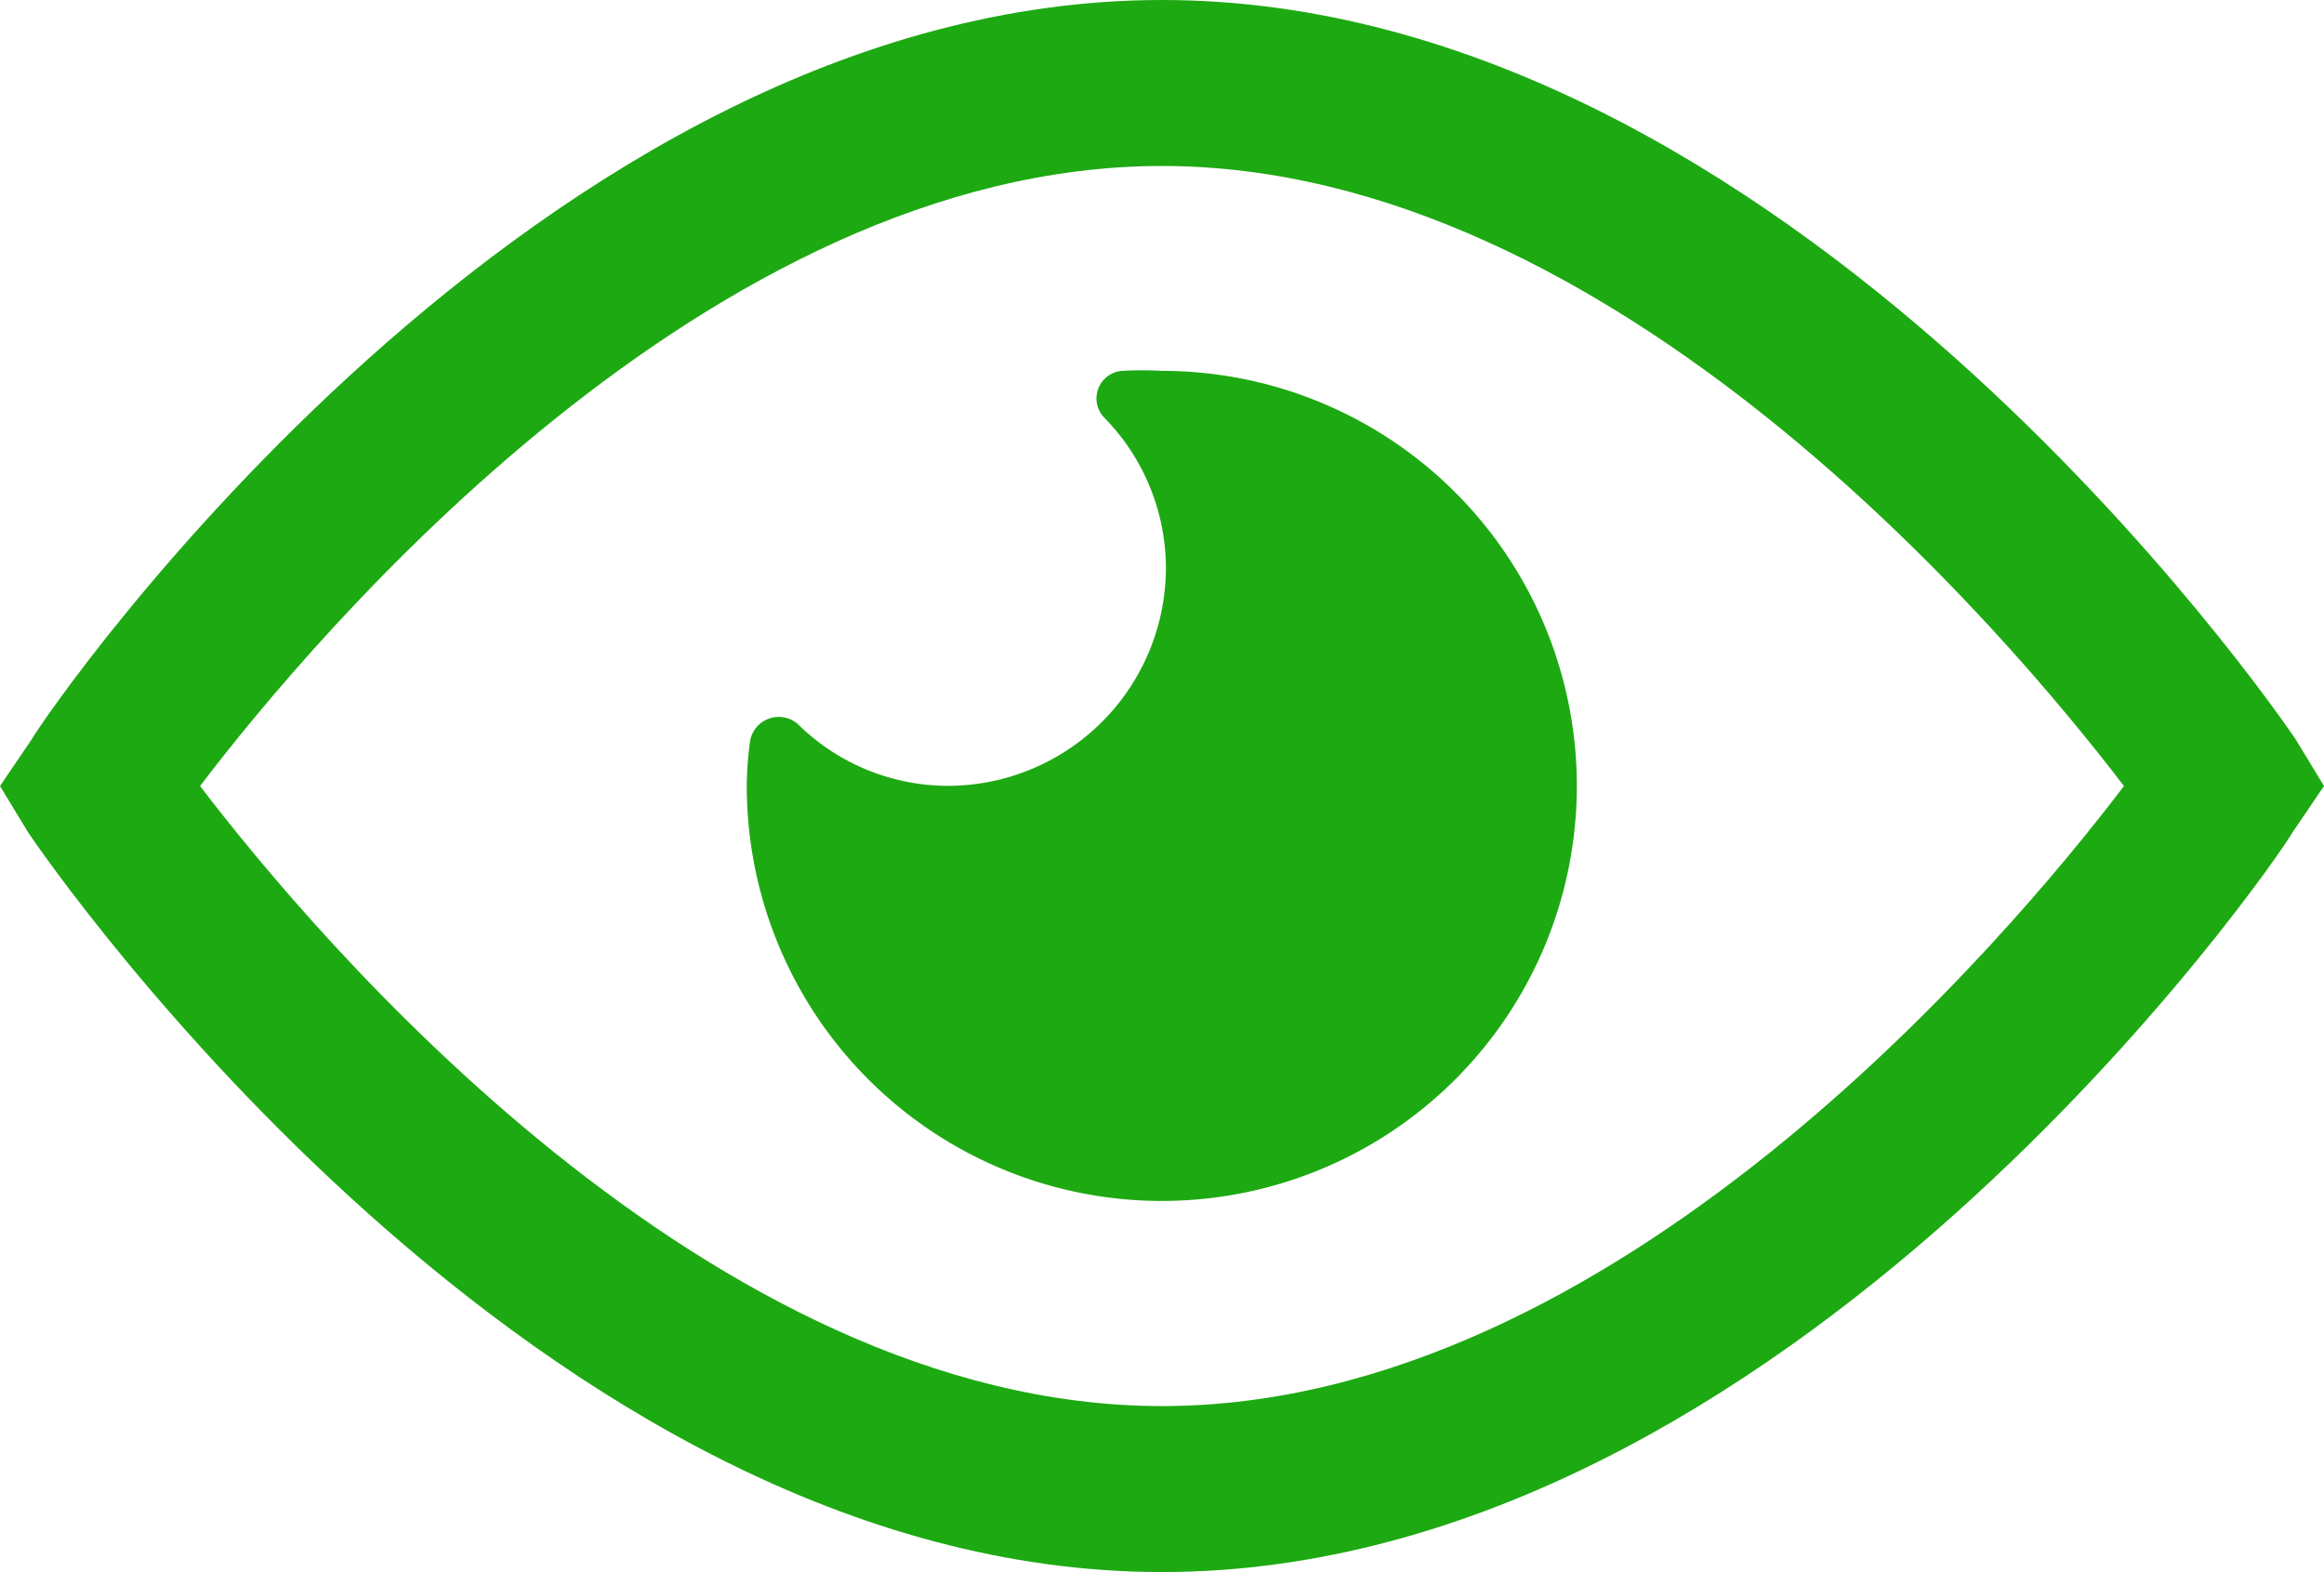<svg id="_2303106_eye_opened_public_visible_watch_icon" data-name="2303106_eye_opened_public_visible_watch_icon" xmlns="http://www.w3.org/2000/svg" width="37.988" height="25.696" viewBox="0 0 37.988 25.696">
  <path id="Path_1" data-name="Path 1" d="M20.994,32.226C10.778,32.226,2.8,20.64,2.461,20.138L2,19.378l.516-.76C2.8,18.116,10.778,6.53,20.994,6.53S39.188,18.116,39.527,18.618l.461.76-.516.76C39.188,20.64,31.21,32.226,20.994,32.226ZM5.27,19.378c1.886,2.469,8.33,10.135,15.724,10.135s13.839-7.652,15.724-10.135c-1.886-2.469-8.33-10.135-15.724-10.135S7.156,16.9,5.27,19.378Z" transform="translate(-2 -6.53)" fill="#1da912"/>
  <path id="Path_2" data-name="Path 2" d="M17.784,11a5.617,5.617,0,0,0-.651,0,.452.452,0,0,0-.285.773h0a3.514,3.514,0,0,1,1,2.442,3.568,3.568,0,0,1-3.568,3.568,3.5,3.5,0,0,1-2.415-.977h0a.475.475,0,0,0-.814.244,5.6,5.6,0,0,0-.054.733A6.784,6.784,0,1,0,17.784,11Z" transform="translate(1.21 -4.938)" fill="#1da912"/>
</svg>
